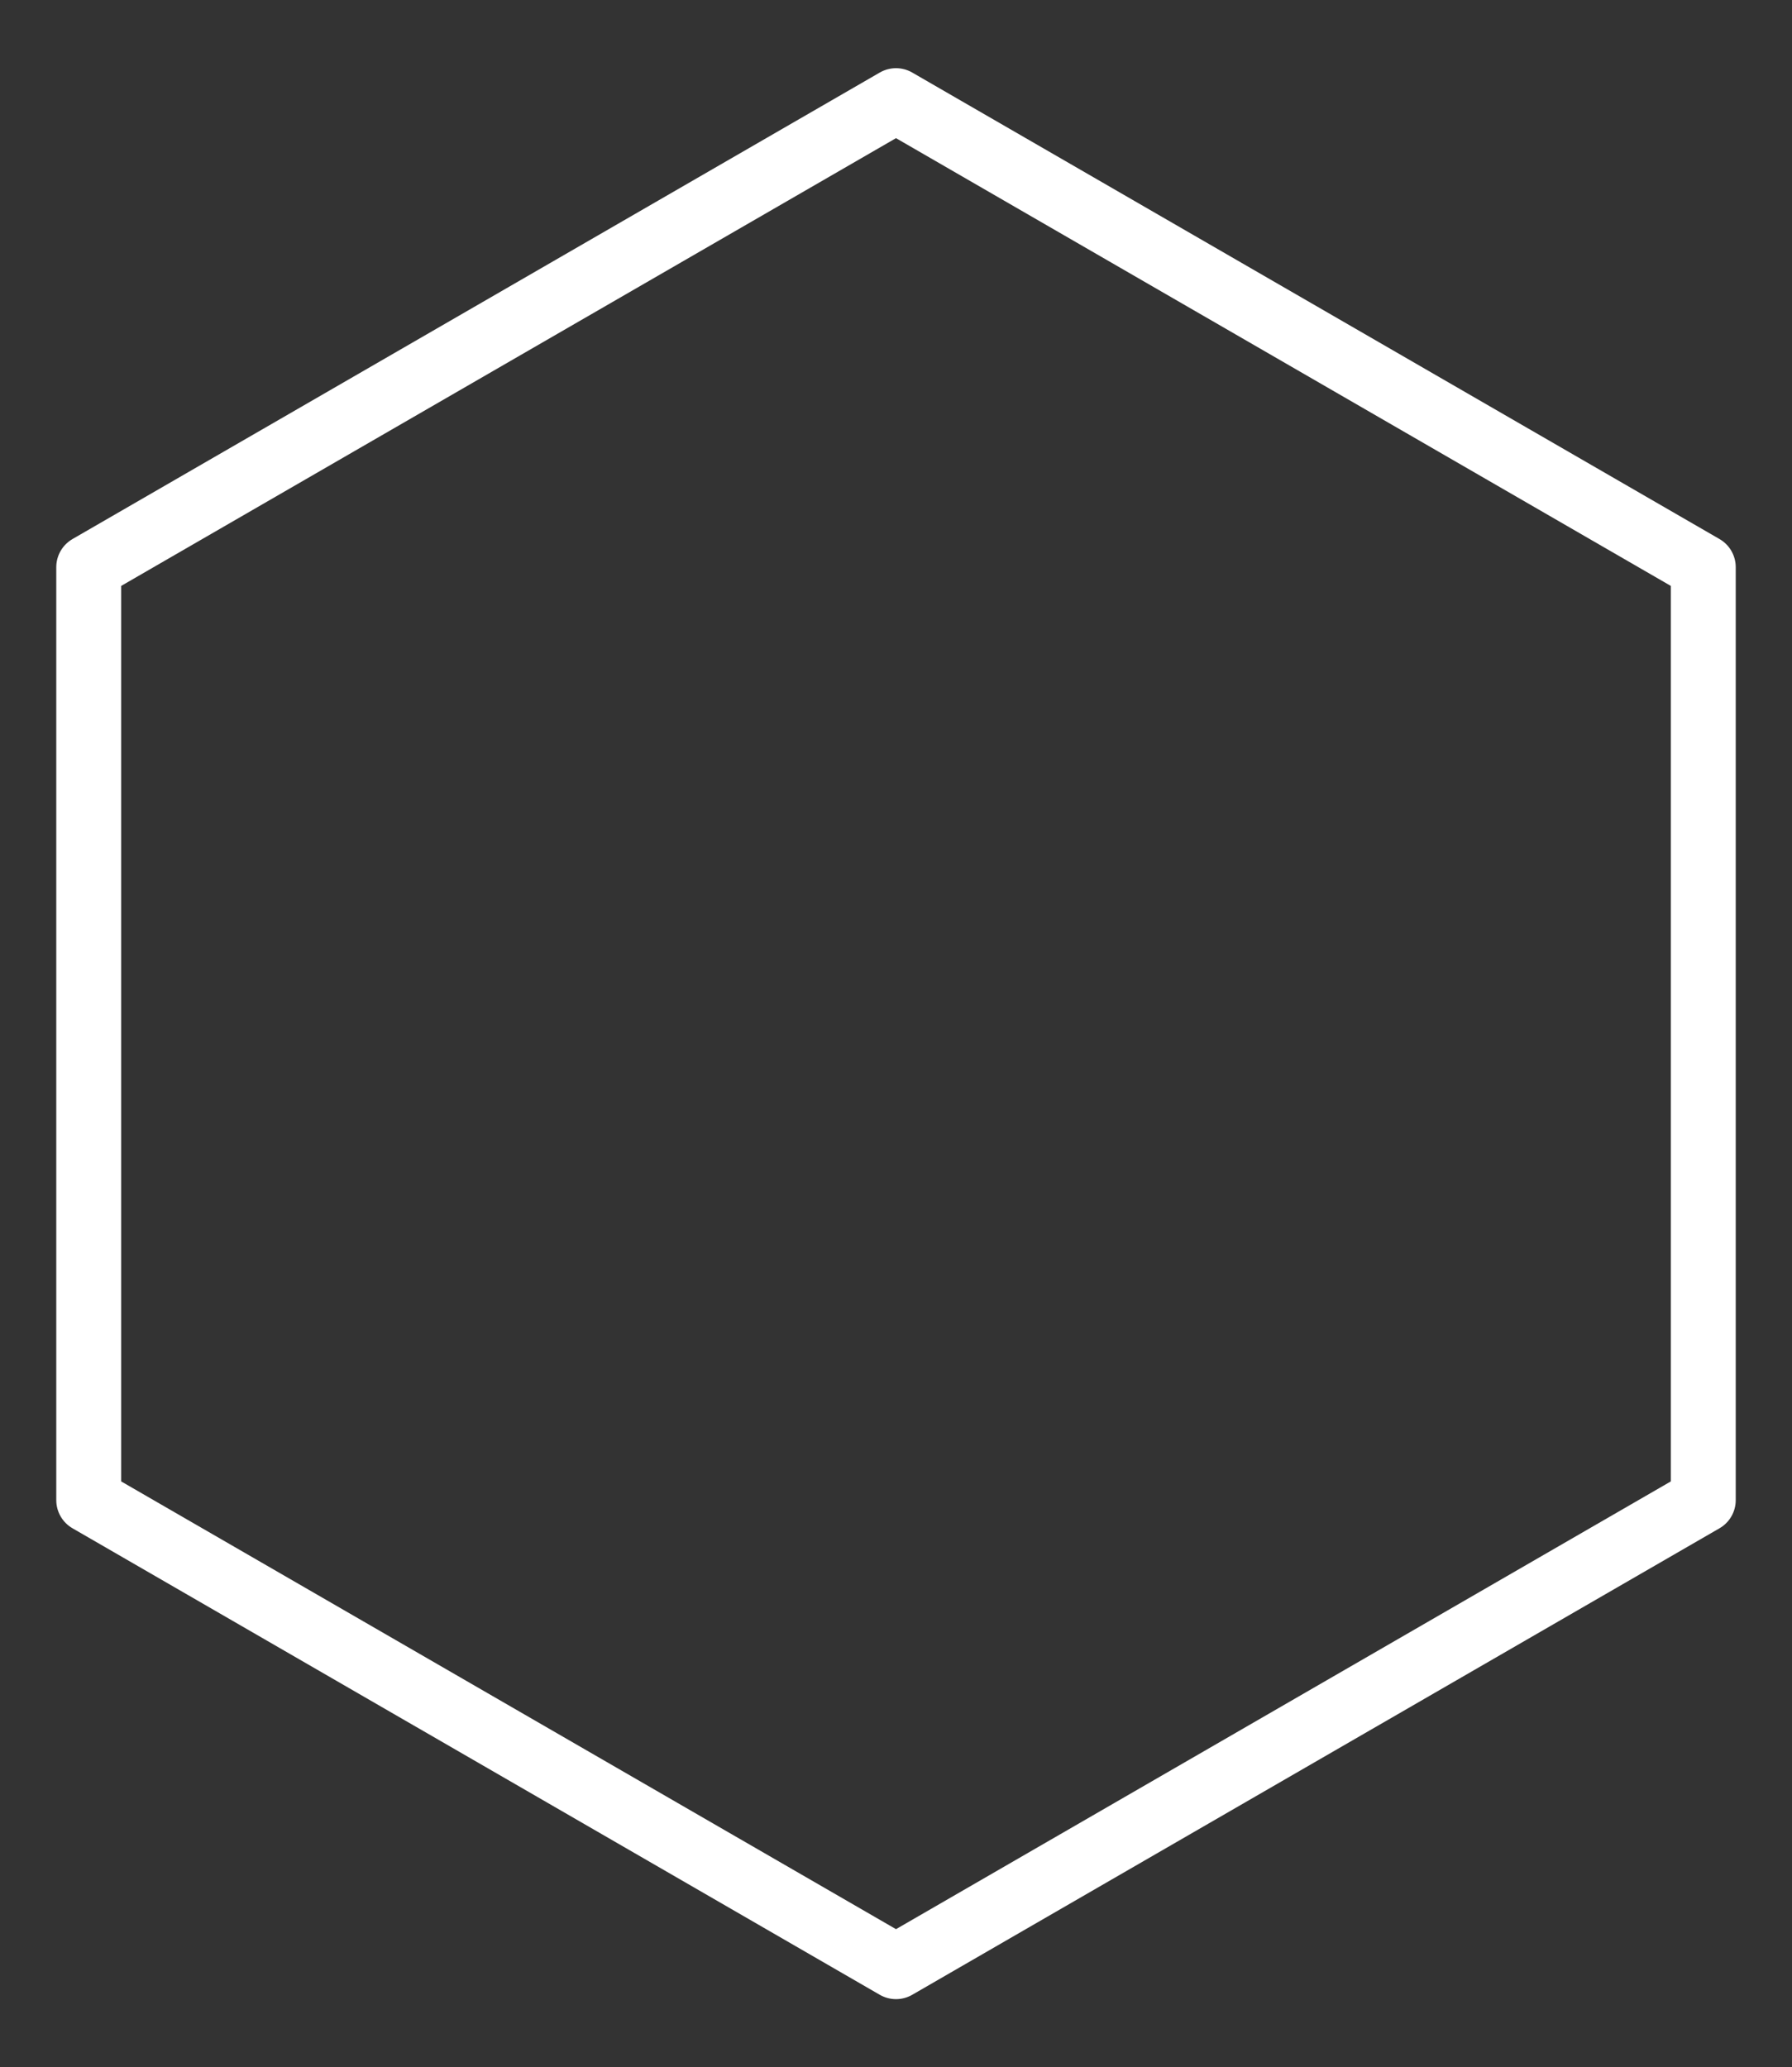 <svg width="165.6" height="191" xmlns="http://www.w3.org/2000/svg" xml:space="preserve" version="1.1">

 <rect width="100%" height="100%" fill="#333333" stroke="none"/>

 <g>
  <title>Layer 1</title>
  <polygon stroke-miterlimit="10" stroke-linejoin="round" stroke-linecap="round" stroke-width="6" stroke="#ffffff" fill="none" clip-rule="evenodd" fill-rule="evenodd" points="82.8,9.3 157.4,52.4 157.4,138.6 82.8,181.7 8.2,138.6 8.2,52.4 " class="st0" id="svg_1_1_"/>
 </g>
</svg>